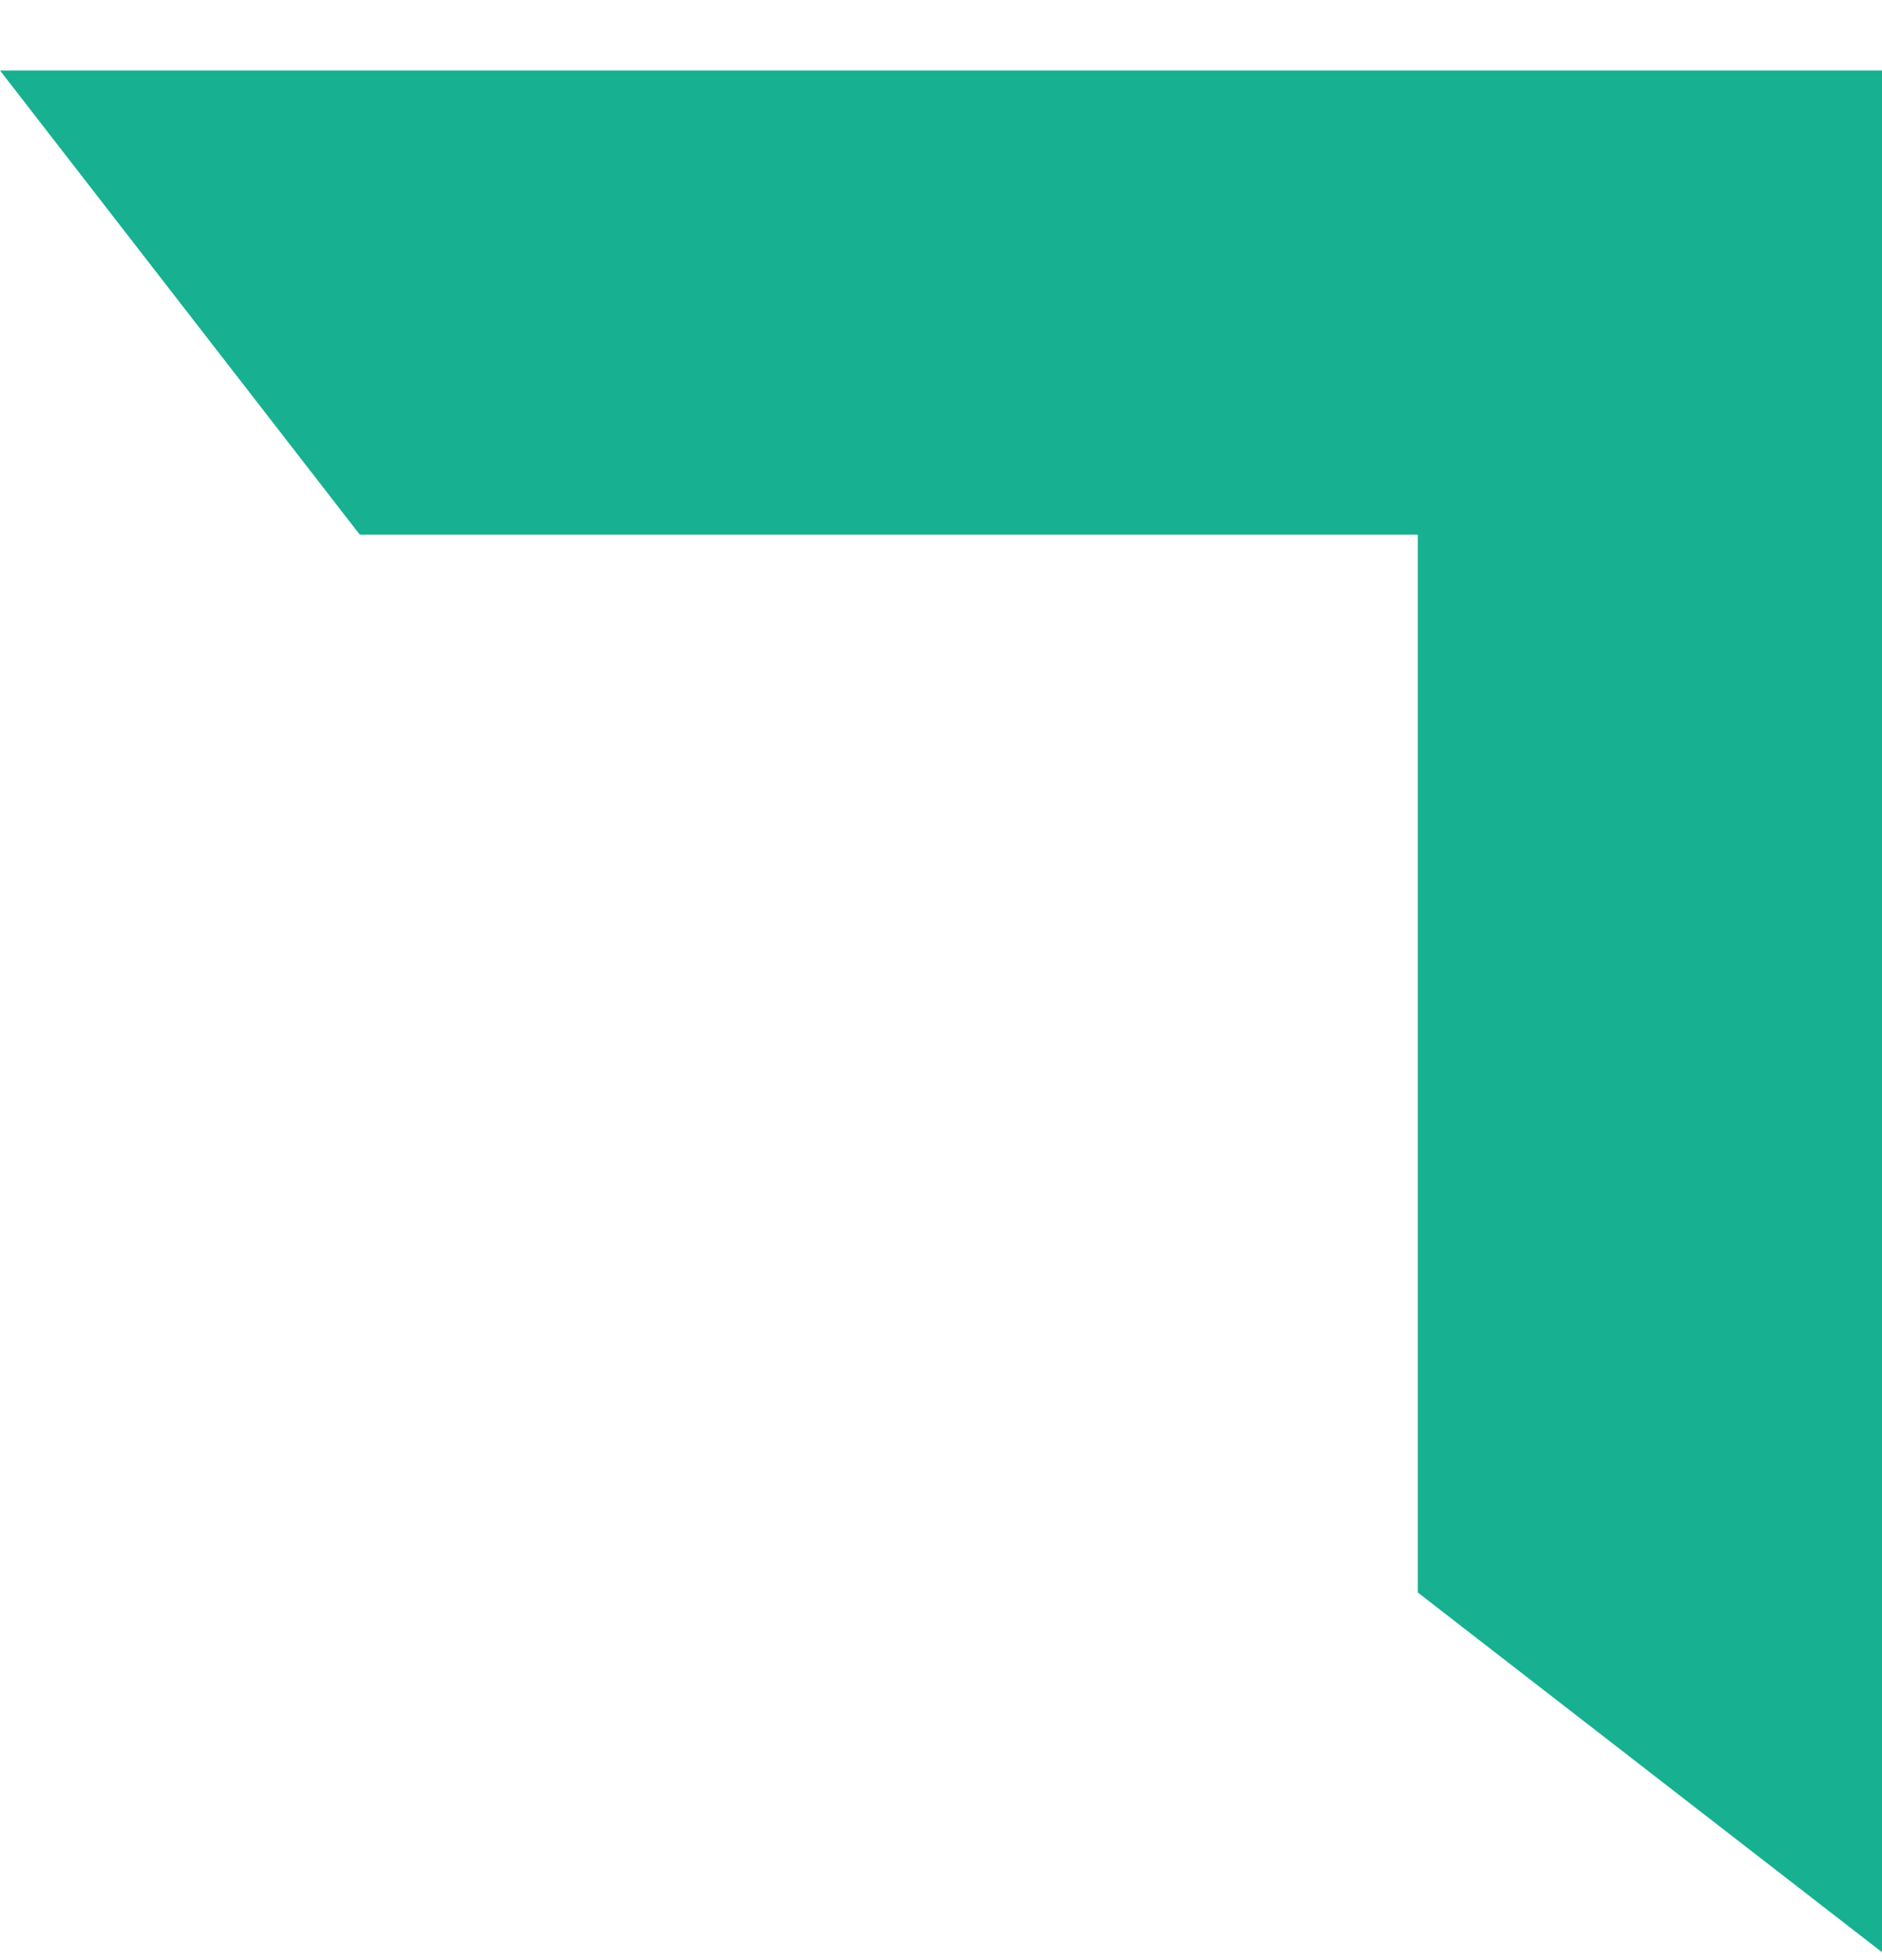 <svg width="24" height="25" viewBox="0 0 24 25" fill="none" xmlns="http://www.w3.org/2000/svg">
<path fill-rule="evenodd" clip-rule="evenodd" d="M18.08 0.899H0L4.588 6.819H18.08L18.08 20.311L24 24.899L24 6.819H24V0.899H24H18.08Z" fill="#17B091"/>
</svg>
